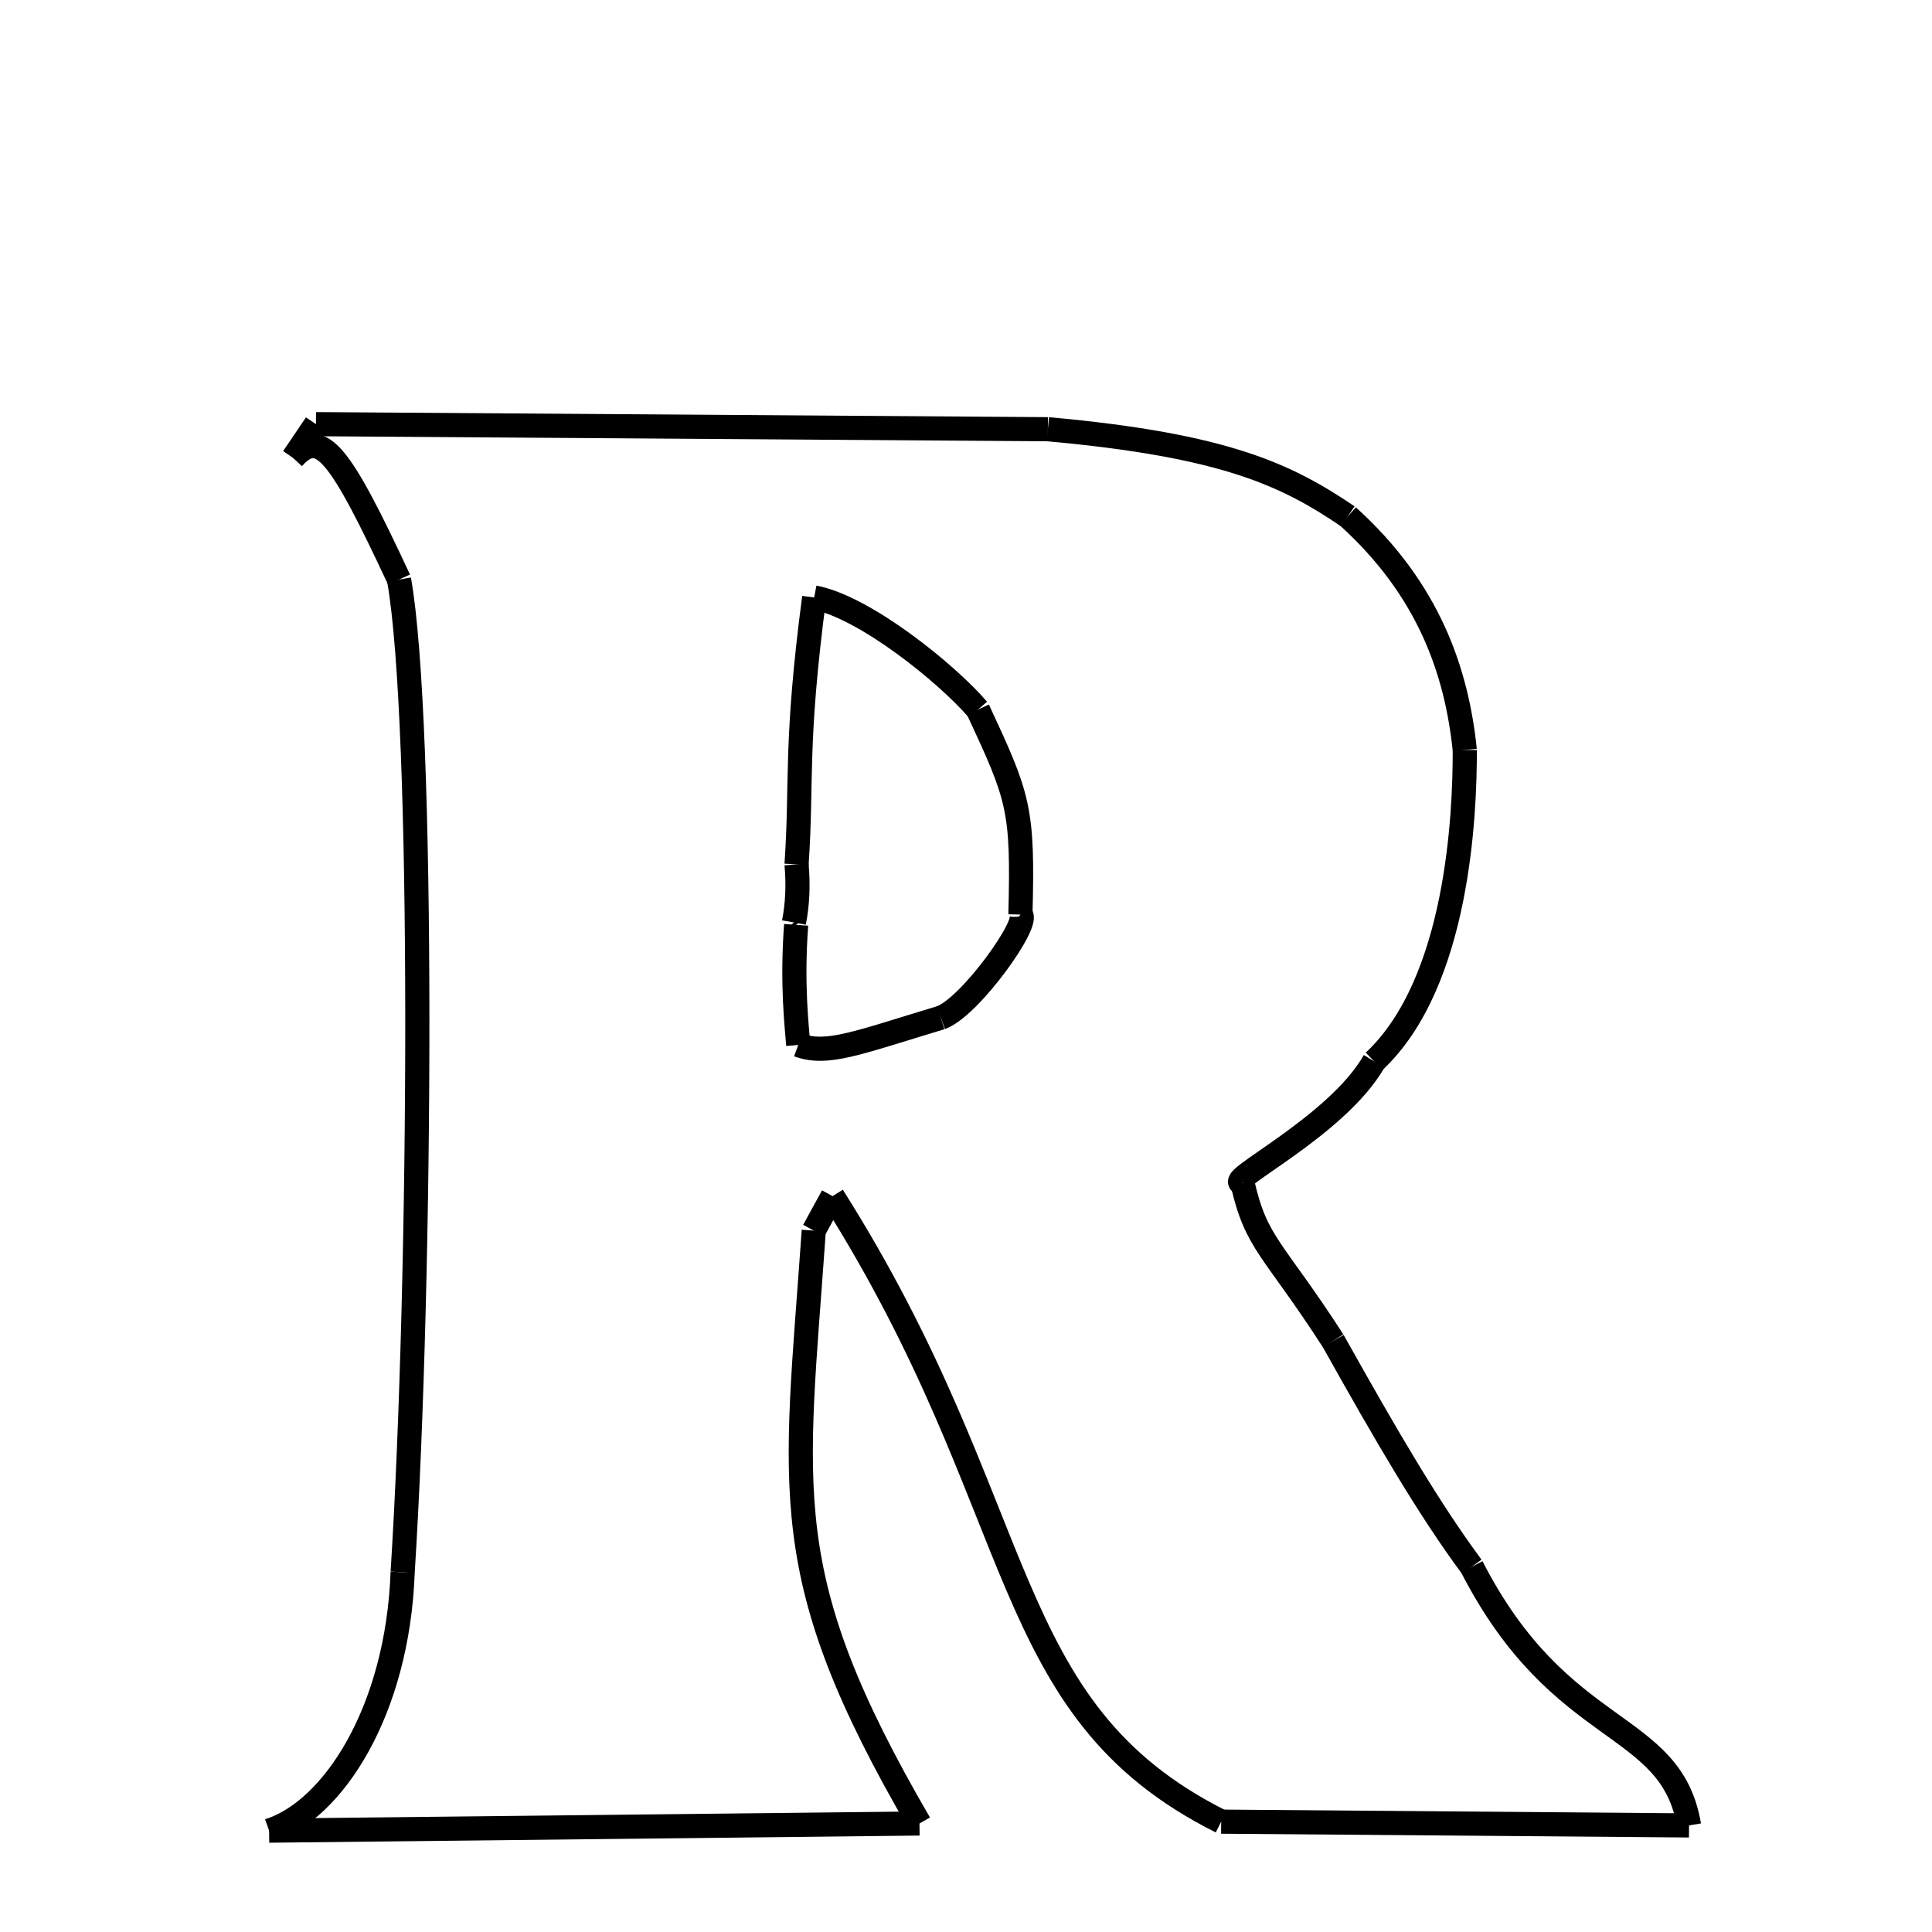 <svg xmlns="http://www.w3.org/2000/svg" xmlns:xlink="http://www.w3.org/1999/xlink" width="50px" height="50px" viewBox="0 0 24 24">
<style type="text/css">
.pen {
	stroke-dashoffset: 0;
	animation-duration: 10s;
	animation-iteration-count: 1000;
	animation-timing-function: ease;
}
.path00 {
		stroke-dasharray: 18;
		animation-name: dash00 
}
@keyframes dash00 {
	0.0% {
		stroke-dashoffset: 18;
	}
	9.353% {
		stroke-dashoffset: 0;
	}
}
.path01 {
		stroke-dasharray: 7;
		animation-name: dash01 
}
@keyframes dash01 {
	0%, 9.353% {
		stroke-dashoffset: 7;
	}
	13.394% {
		stroke-dashoffset: 0;
	}
}
.path02 {
		stroke-dasharray: 6;
		animation-name: dash02 
}
@keyframes dash02 {
	0%, 13.394% {
		stroke-dashoffset: 6;
	}
	16.817% {
		stroke-dashoffset: 0;
	}
}
.path03 {
		stroke-dasharray: 8;
		animation-name: dash03 
}
@keyframes dash03 {
	0%, 16.817% {
		stroke-dashoffset: 8;
	}
	21.064% {
		stroke-dashoffset: 0;
	}
}
.path04 {
		stroke-dasharray: 4;
		animation-name: dash04 
}
@keyframes dash04 {
	0%, 21.064% {
		stroke-dashoffset: 4;
	}
	23.427% {
		stroke-dashoffset: 0;
	}
}
.path05 {
		stroke-dasharray: 4;
		animation-name: dash05 
}
@keyframes dash05 {
	0%, 23.427% {
		stroke-dashoffset: 4;
	}
	25.77% {
		stroke-dashoffset: 0;
	}
}
.path06 {
		stroke-dasharray: 6;
		animation-name: dash06 
}
@keyframes dash06 {
	0%, 25.77% {
		stroke-dashoffset: 6;
	}
	29.159% {
		stroke-dashoffset: 0;
	}
}
.path07 {
		stroke-dasharray: 8;
		animation-name: dash07 
}
@keyframes dash07 {
	0%, 29.159% {
		stroke-dashoffset: 8;
	}
	33.564% {
		stroke-dashoffset: 0;
	}
}
.path08 {
		stroke-dasharray: 11;
		animation-name: dash08 
}
@keyframes dash08 {
	0%, 33.564% {
		stroke-dashoffset: 11;
	}
	39.543% {
		stroke-dashoffset: 0;
	}
}
.path09 {
		stroke-dasharray: 18;
		animation-name: dash09 
}
@keyframes dash09 {
	0%, 39.543% {
		stroke-dashoffset: 18;
	}
	49.146% {
		stroke-dashoffset: 0;
	}
}
.path10 {
		stroke-dasharray: 1;
		animation-name: dash10 
}
@keyframes dash10 {
	0%, 49.146% {
		stroke-dashoffset: 1;
	}
	49.647% {
		stroke-dashoffset: 0;
	}
}
.path11 {
		stroke-dasharray: 15;
		animation-name: dash11 
}
@keyframes dash11 {
	0%, 49.647% {
		stroke-dashoffset: 15;
	}
	57.536% {
		stroke-dashoffset: 0;
	}
}
.path12 {
		stroke-dasharray: 16;
		animation-name: dash12 
}
@keyframes dash12 {
	0%, 57.536% {
		stroke-dashoffset: 16;
	}
	65.847% {
		stroke-dashoffset: 0;
	}
}
.path13 {
		stroke-dasharray: 7;
		animation-name: dash13 
}
@keyframes dash13 {
	0%, 65.847% {
		stroke-dashoffset: 7;
	}
	69.763% {
		stroke-dashoffset: 0;
	}
}
.path14 {
		stroke-dasharray: 24;
		animation-name: dash14 
}
@keyframes dash14 {
	0%, 69.763% {
		stroke-dashoffset: 24;
	}
	82.461% {
		stroke-dashoffset: 0;
	}
}
.path15 {
		stroke-dasharray: 4;
		animation-name: dash15 
}
@keyframes dash15 {
	0%, 82.461% {
		stroke-dashoffset: 4;
	}
	84.844% {
		stroke-dashoffset: 0;
	}
}
.path16 {
		stroke-dasharray: 1;
		animation-name: dash16 
}
@keyframes dash16 {
	0%, 84.844% {
		stroke-dashoffset: 1;
	}
	85.365% {
		stroke-dashoffset: 0;
	}
}
.path17 {
		stroke-dasharray: 6;
		animation-name: dash17 
}
@keyframes dash17 {
	0%, 85.365% {
		stroke-dashoffset: 6;
	}
	88.786% {
		stroke-dashoffset: 0;
	}
}
.path18 {
		stroke-dasharray: 1;
		animation-name: dash18 
}
@keyframes dash18 {
	0%, 88.786% {
		stroke-dashoffset: 1;
	}
	89.531% {
		stroke-dashoffset: 0;
	}
}
.path19 {
		stroke-dasharray: 1;
		animation-name: dash19 
}
@keyframes dash19 {
	0%, 89.531% {
		stroke-dashoffset: 1;
	}
	89.572% {
		stroke-dashoffset: 0;
	}
}
.path20 {
		stroke-dasharray: 2;
		animation-name: dash20 
}
@keyframes dash20 {
	0%, 89.572% {
		stroke-dashoffset: 2;
	}
	91.109% {
		stroke-dashoffset: 0;
	}
}
.path21 {
		stroke-dasharray: 3;
		animation-name: dash21 
}
@keyframes dash21 {
	0%, 91.109% {
		stroke-dashoffset: 3;
	}
	92.993% {
		stroke-dashoffset: 0;
	}
}
.path22 {
		stroke-dasharray: 3;
		animation-name: dash22 
}
@keyframes dash22 {
	0%, 92.993% {
		stroke-dashoffset: 3;
	}
	94.715% {
		stroke-dashoffset: 0;
	}
}
.path23 {
		stroke-dasharray: 5;
		animation-name: dash23 
}
@keyframes dash23 {
	0%, 94.715% {
		stroke-dashoffset: 5;
	}
	97.433% {
		stroke-dashoffset: 0;
	}
}
.path24 {
		stroke-dasharray: 4;
		animation-name: dash24 
}
@keyframes dash24 {
	0%, 97.433% {
		stroke-dashoffset: 4;
	}
	100.0% {
		stroke-dashoffset: 0;
	}
}
</style>
<path class="pen path00" d="M 3.925 5.269 L 13.017 5.332 " fill="none" stroke="black" stroke-width="0.3"></path>
<path class="pen path01" d="M 13.017 5.332 C 15.244 5.532 15.996 5.91 16.743 6.414 " fill="none" stroke="black" stroke-width="0.3"></path>
<path class="pen path02" d="M 16.743 6.414 C 17.755 7.328 18.096 8.352 18.196 9.317 " fill="none" stroke="black" stroke-width="0.3"></path>
<path class="pen path03" d="M 18.196 9.317 C 18.198 10.105 18.116 12.206 17.07 13.184 " fill="none" stroke="black" stroke-width="0.3"></path>
<path class="pen path04" d="M 17.07 13.184 C 16.606 13.999 15.178 14.681 15.435 14.697 " fill="none" stroke="black" stroke-width="0.3"></path>
<path class="pen path05" d="M 15.435 14.697 C 15.607 15.456 15.812 15.497 16.561 16.657 " fill="none" stroke="black" stroke-width="0.3"></path>
<path class="pen path06" d="M 16.561 16.657 C 17.228 17.849 17.747 18.739 18.283 19.463 " fill="none" stroke="black" stroke-width="0.3"></path>
<path class="pen path07" d="M 18.283 19.463 C 19.39 21.623 20.759 21.346 20.982 22.676 " fill="none" stroke="black" stroke-width="0.3"></path>
<path class="pen path08" d="M 20.982 22.676 L 15.17 22.629 " fill="none" stroke="black" stroke-width="0.3"></path>
<path class="pen path09" d="M 15.17 22.629 C 12.364 21.225 12.829 18.787 10.343 14.859 " fill="none" stroke="black" stroke-width="0.3"></path>
<path class="pen path10" d="M 10.343 14.859 C 10.262 15.008 10.184 15.151 10.109 15.287 " fill="none" stroke="black" stroke-width="0.3"></path>
<path class="pen path11" d="M 10.109 15.287 C 9.881 18.556 9.621 19.556 11.422 22.652 " fill="none" stroke="black" stroke-width="0.3"></path>
<path class="pen path12" d="M 11.422 22.652 L 3.343 22.741 " fill="none" stroke="black" stroke-width="0.3"></path>
<path class="pen path13" d="M 3.343 22.741 C 4.132 22.491 4.939 21.259 5.002 19.531 " fill="none" stroke="black" stroke-width="0.3"></path>
<path class="pen path14" d="M 5.002 19.531 C 5.235 15.854 5.27 8.954 4.957 7.2 " fill="none" stroke="black" stroke-width="0.3"></path>
<path class="pen path15" d="M 4.957 7.2 C 4.216 5.612 3.984 5.308 3.641 5.688 " fill="none" stroke="black" stroke-width="0.3"></path>
<path class="pen path16" d="M 3.641 5.688 L 3.925 5.269 " fill="none" stroke="black" stroke-width="0.3"></path>
<path class="pen path17" d="M 10.114 7.422 C 9.873 9.252 9.966 9.707 9.895 10.738 " fill="none" stroke="black" stroke-width="0.3"></path>
<path class="pen path18" d="M 9.895 10.738 C 9.919 11.006 9.905 11.239 9.863 11.459 " fill="none" stroke="black" stroke-width="0.3"></path>
<path class="pen path19" d="M 9.863 11.459 C 9.872 11.469 9.881 11.479 9.89 11.489 " fill="none" stroke="black" stroke-width="0.3"></path>
<path class="pen path20" d="M 9.89 11.489 C 9.835 12.23 9.899 12.754 9.916 12.981 " fill="none" stroke="black" stroke-width="0.3"></path>
<path class="pen path21" d="M 9.916 12.981 C 10.273 13.112 10.635 12.96 11.688 12.642 " fill="none" stroke="black" stroke-width="0.3"></path>
<path class="pen path22" d="M 11.688 12.642 C 12.053 12.512 12.817 11.435 12.676 11.361 " fill="none" stroke="black" stroke-width="0.3"></path>
<path class="pen path23" d="M 12.676 11.361 C 12.71 10.043 12.658 9.91 12.148 8.815 " fill="none" stroke="black" stroke-width="0.3"></path>
<path class="pen path24" d="M 12.148 8.815 C 11.761 8.364 10.742 7.541 10.114 7.422 " fill="none" stroke="black" stroke-width="0.3"></path>
</svg>
